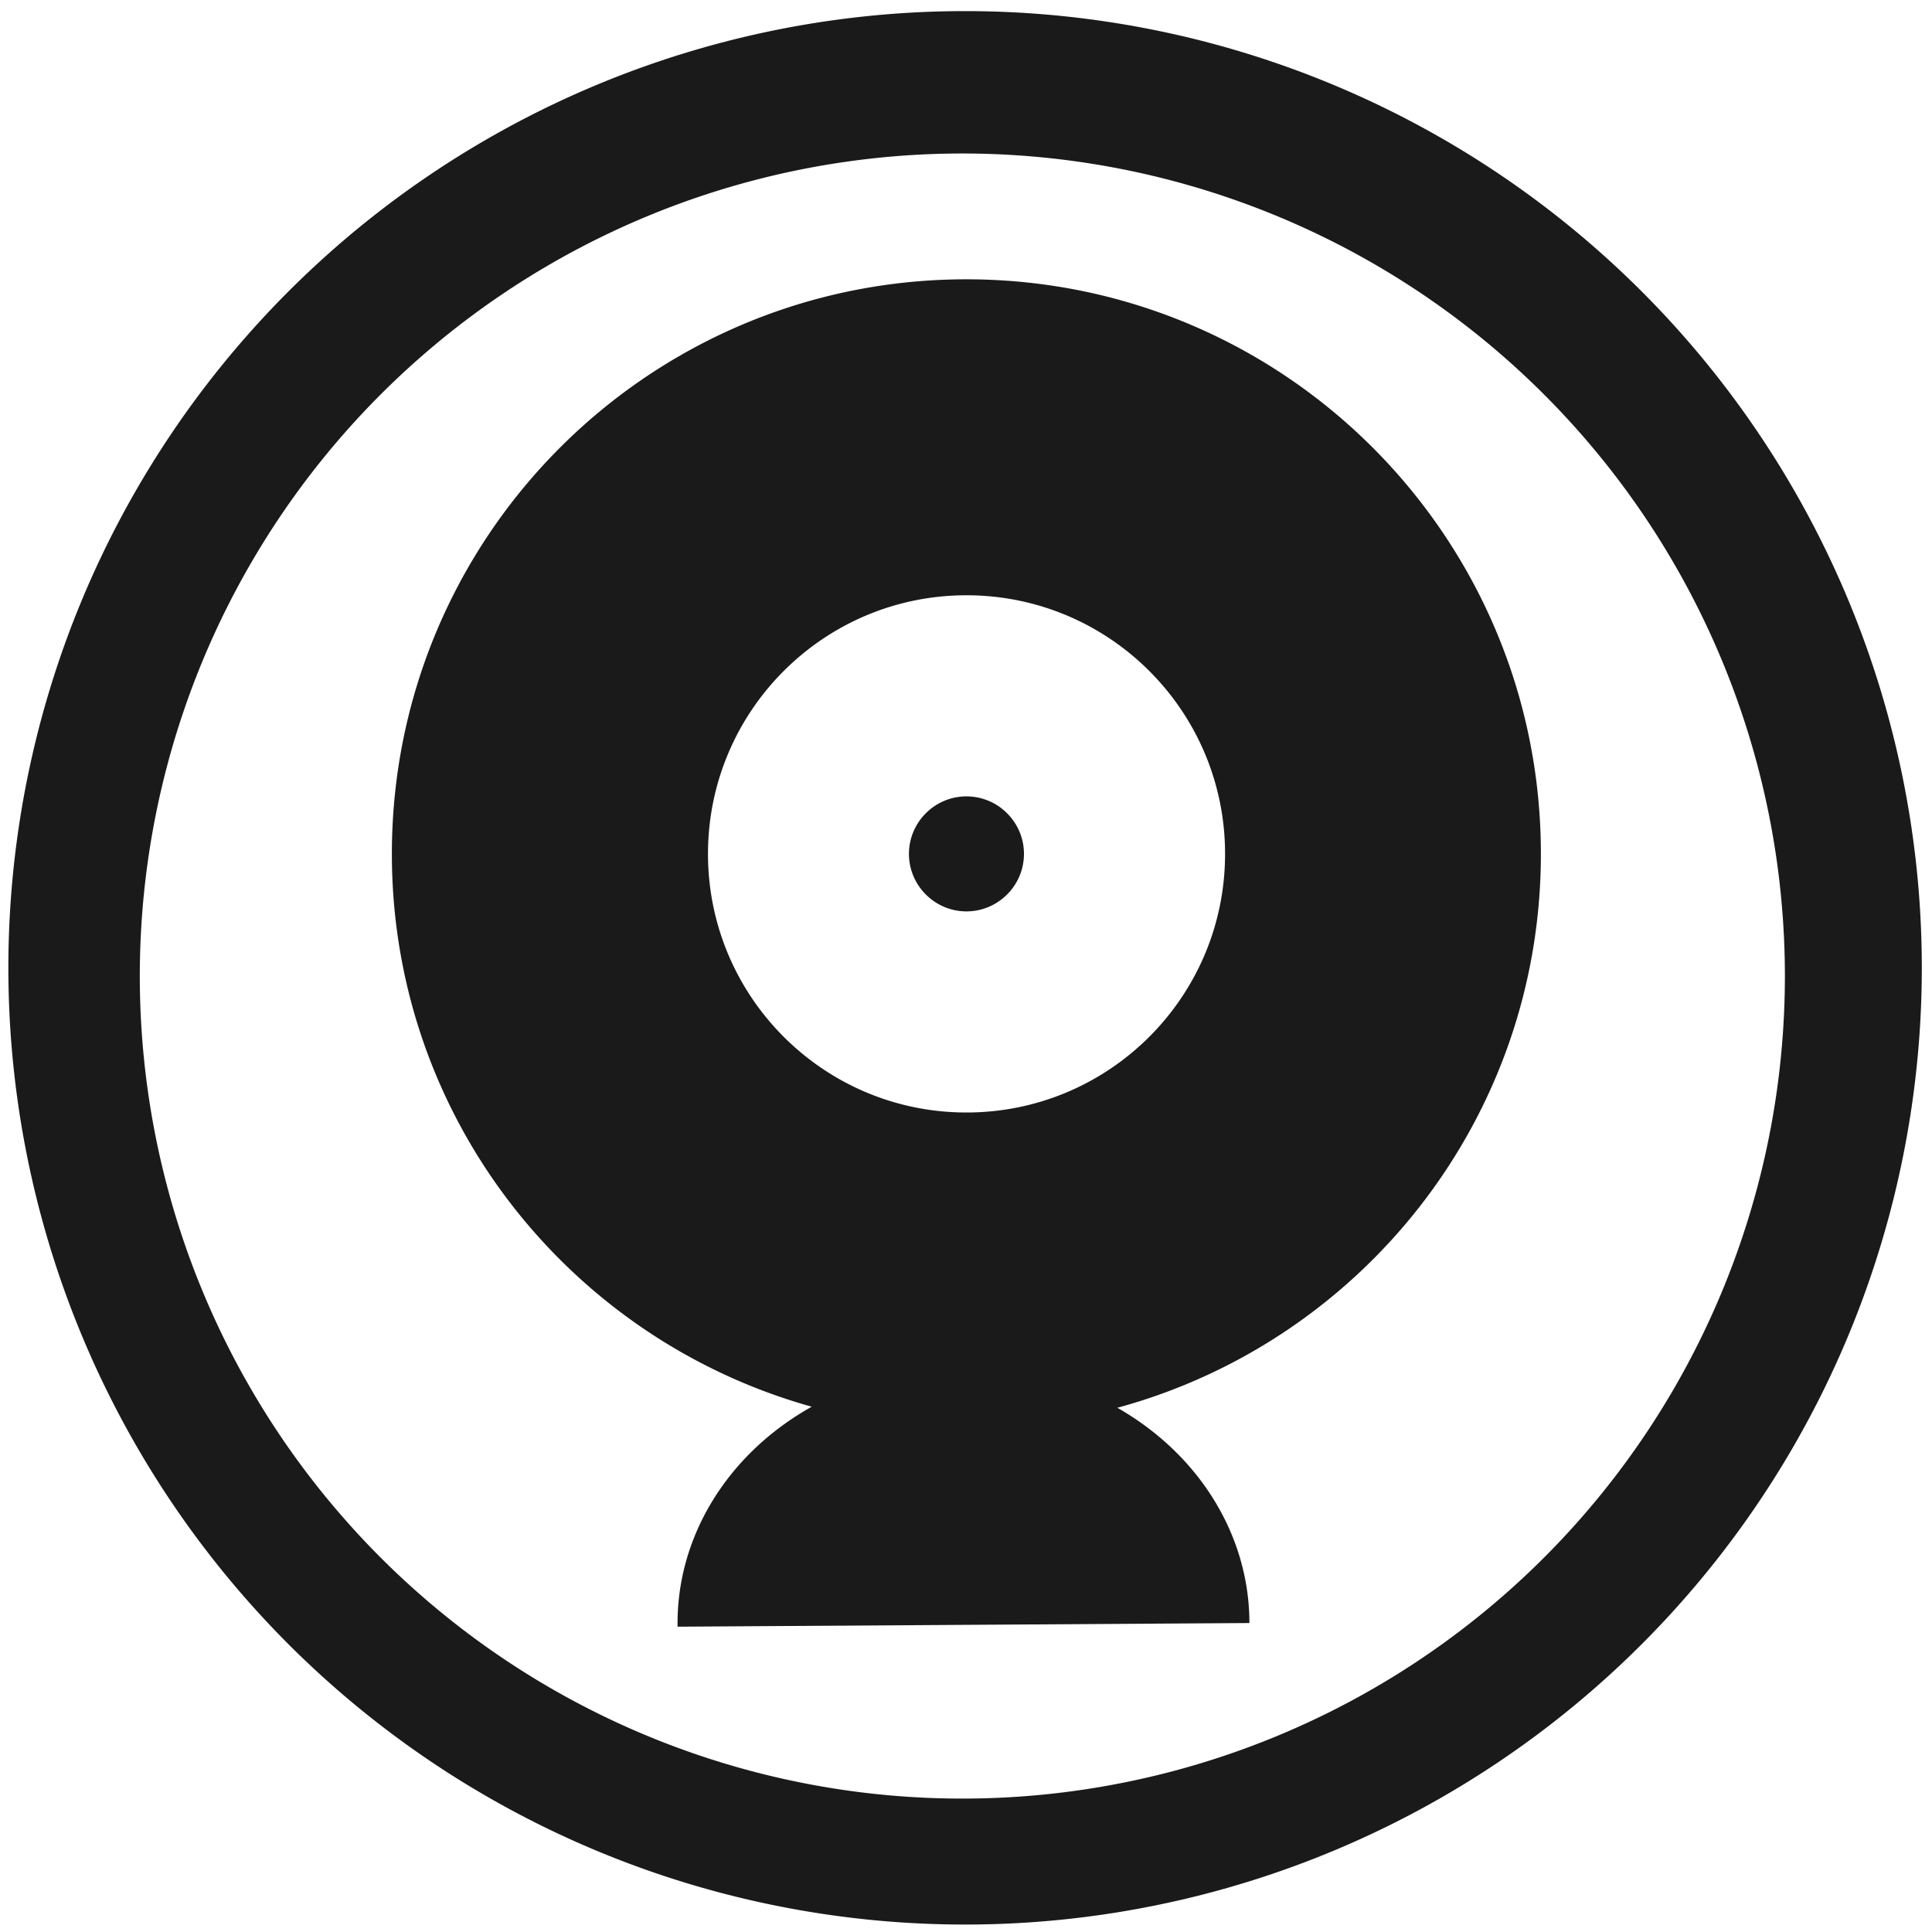 <svg xmlns="http://www.w3.org/2000/svg" width="48" height="48" viewBox="0 0 12.7 12.7">
  <g fill="#1a1a1a">
    <path d="M6.344.073A6.289 6.289 0 0 0 .055 6.362a6.289 6.289 0 0 0 6.289 6.289 6.289 6.289 0 0 0 6.289-6.289A6.289 6.289 0 0 0 6.344.073zm-.018.936a5.407 5.407 0 0 1 5.407 5.407 5.407 5.407 0 0 1-5.407 5.407A5.407 5.407 0 0 1 .919 6.416 5.407 5.407 0 0 1 6.326 1.009z"/>
    <path d="M6.353 1.836c-2.087 0-3.777 1.69-3.777 3.777 0 1.734 1.168 3.19 2.76 3.634a1.88 1.679 0 0 0-.882 1.446l3.759-.024a1.88 1.679 0 0 0-.868-1.415c1.604-.436 2.784-1.898 2.784-3.641 0-2.087-1.69-3.777-3.777-3.777zm0 2.077c.939 0 1.7.761 1.7 1.7 0 .939-.761 1.7-1.7 1.7-.939 0-1.699-.761-1.699-1.7 0-.939.761-1.7 1.699-1.7zm0 1.322c-.208 0-.378.17-.378.378 0 .208.17.378.378.378.208 0 .378-.17.378-.378 0-.208-.17-.378-.378-.378z"/>
  </g>
</svg>
